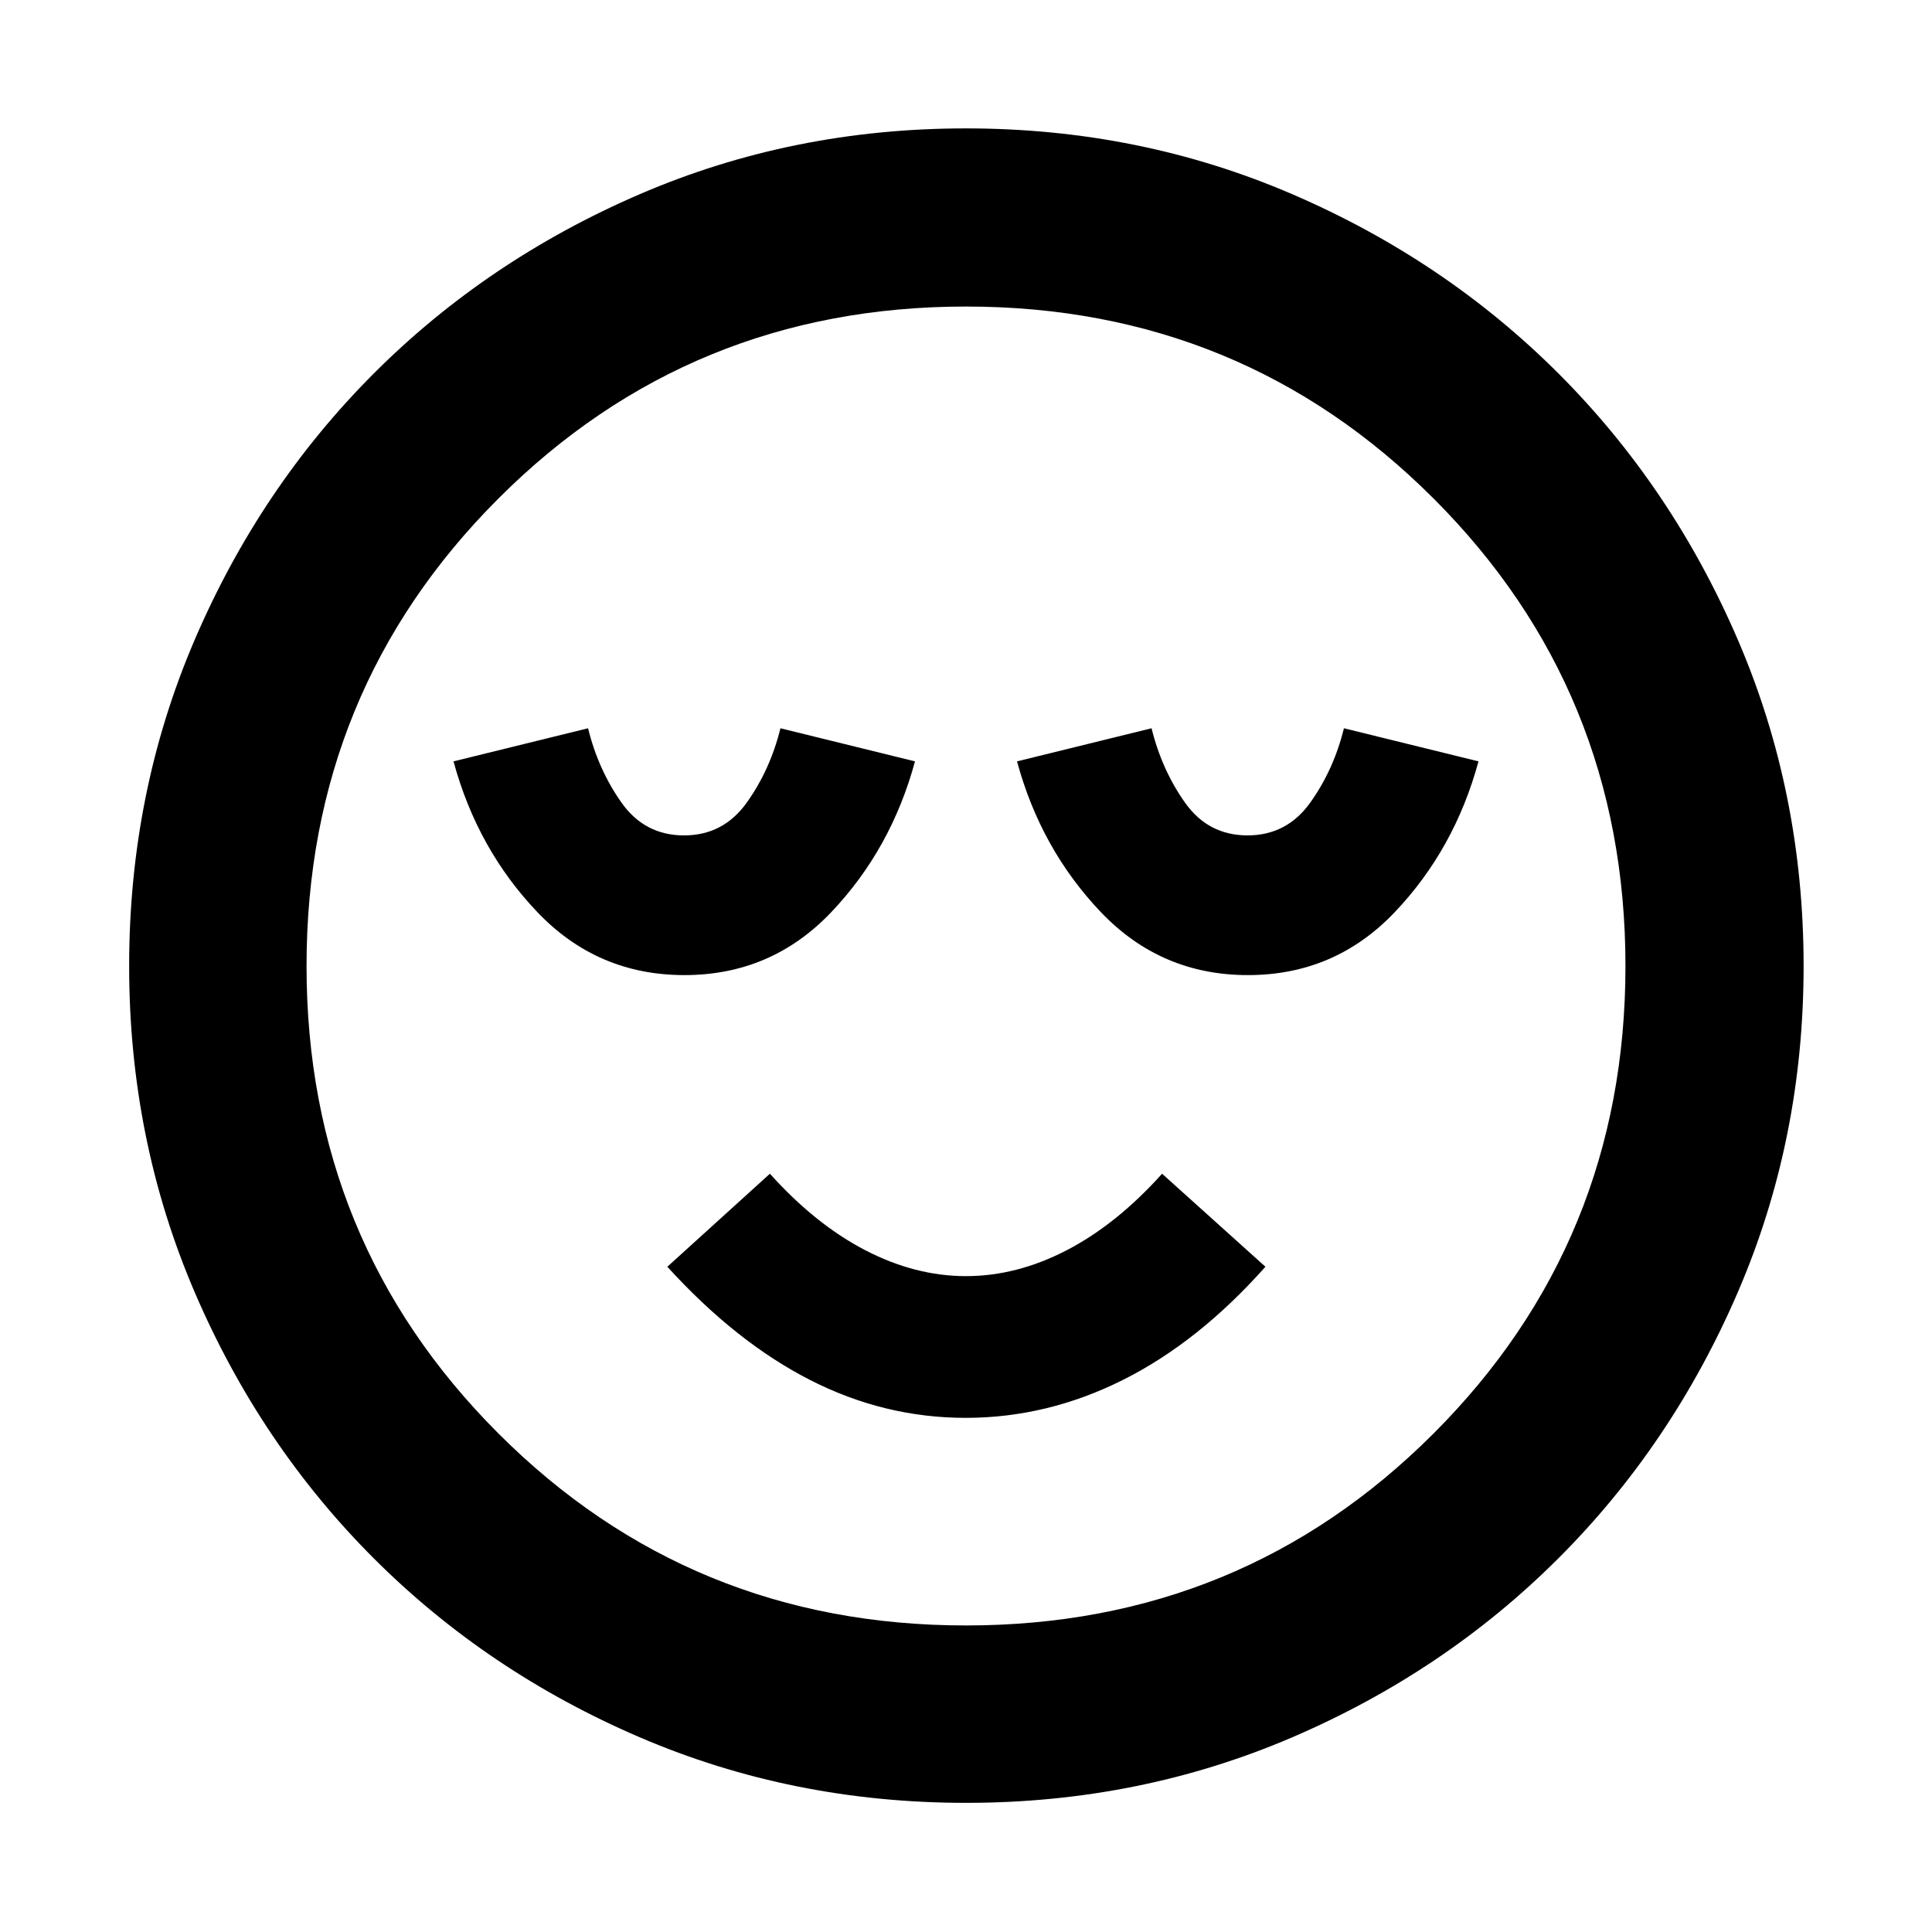 <svg xmlns="http://www.w3.org/2000/svg" height="40" viewBox="0 96 960 960" width="40"><path d="M340.075 580.522q43.244 0 72.993-31.295 29.749-31.295 41.584-74.908l-66.855-16.449q-5.079 20.595-16.72 36.913-11.642 16.318-31.2 16.318t-31.085-16.318q-11.526-16.318-16.589-36.913l-66.855 16.449q11.835 43.613 41.659 74.908 29.825 31.295 73.068 31.295Zm139.764 220q40.48 0 78.081-18.819 37.602-18.819 70.863-56.268l-51.348-46.218q-22.565 25.131-47.377 38.007-24.812 12.877-50.058 12.877t-50.058-12.877q-24.812-12.876-47.377-38.007l-50.971 46.218q34.072 37.449 70.919 56.268 36.847 18.819 77.326 18.819Zm140.236-220q43.244 0 72.993-31.295 29.749-31.295 41.584-74.908l-66.855-16.449q-5.079 20.595-16.72 36.913-11.642 16.318-31.2 16.318t-31.085-16.318q-11.526-16.318-16.589-36.913l-66.855 16.449q11.835 43.613 41.659 74.908 29.825 31.295 73.068 31.295Zm-140.07 411.305q-86.208 0-162.034-32.536-75.826-32.537-132.276-88.986-56.449-56.45-88.985-132.271-32.537-75.821-32.537-162.029T96.71 413.971q32.536-75.826 88.926-132.296 56.39-56.469 132.239-89.174 75.849-32.705 162.089-32.705 86.239 0 162.11 32.676 75.871 32.676 132.312 89.095 56.441 56.419 89.129 132.308 32.689 75.888 32.689 162.172 0 86.26-32.705 162.08-32.705 75.82-89.174 132.224-56.47 56.403-132.291 88.94-75.821 32.536-162.029 32.536ZM480 576Zm0 327.681q136.946 0 232.313-95.368Q807.681 712.946 807.681 576q0-136.946-95.368-232.313Q616.946 248.319 480 248.319q-136.946 0-232.314 95.368Q152.319 439.054 152.319 576q0 136.946 95.367 232.313Q343.054 903.681 480 903.681Z"/></svg>